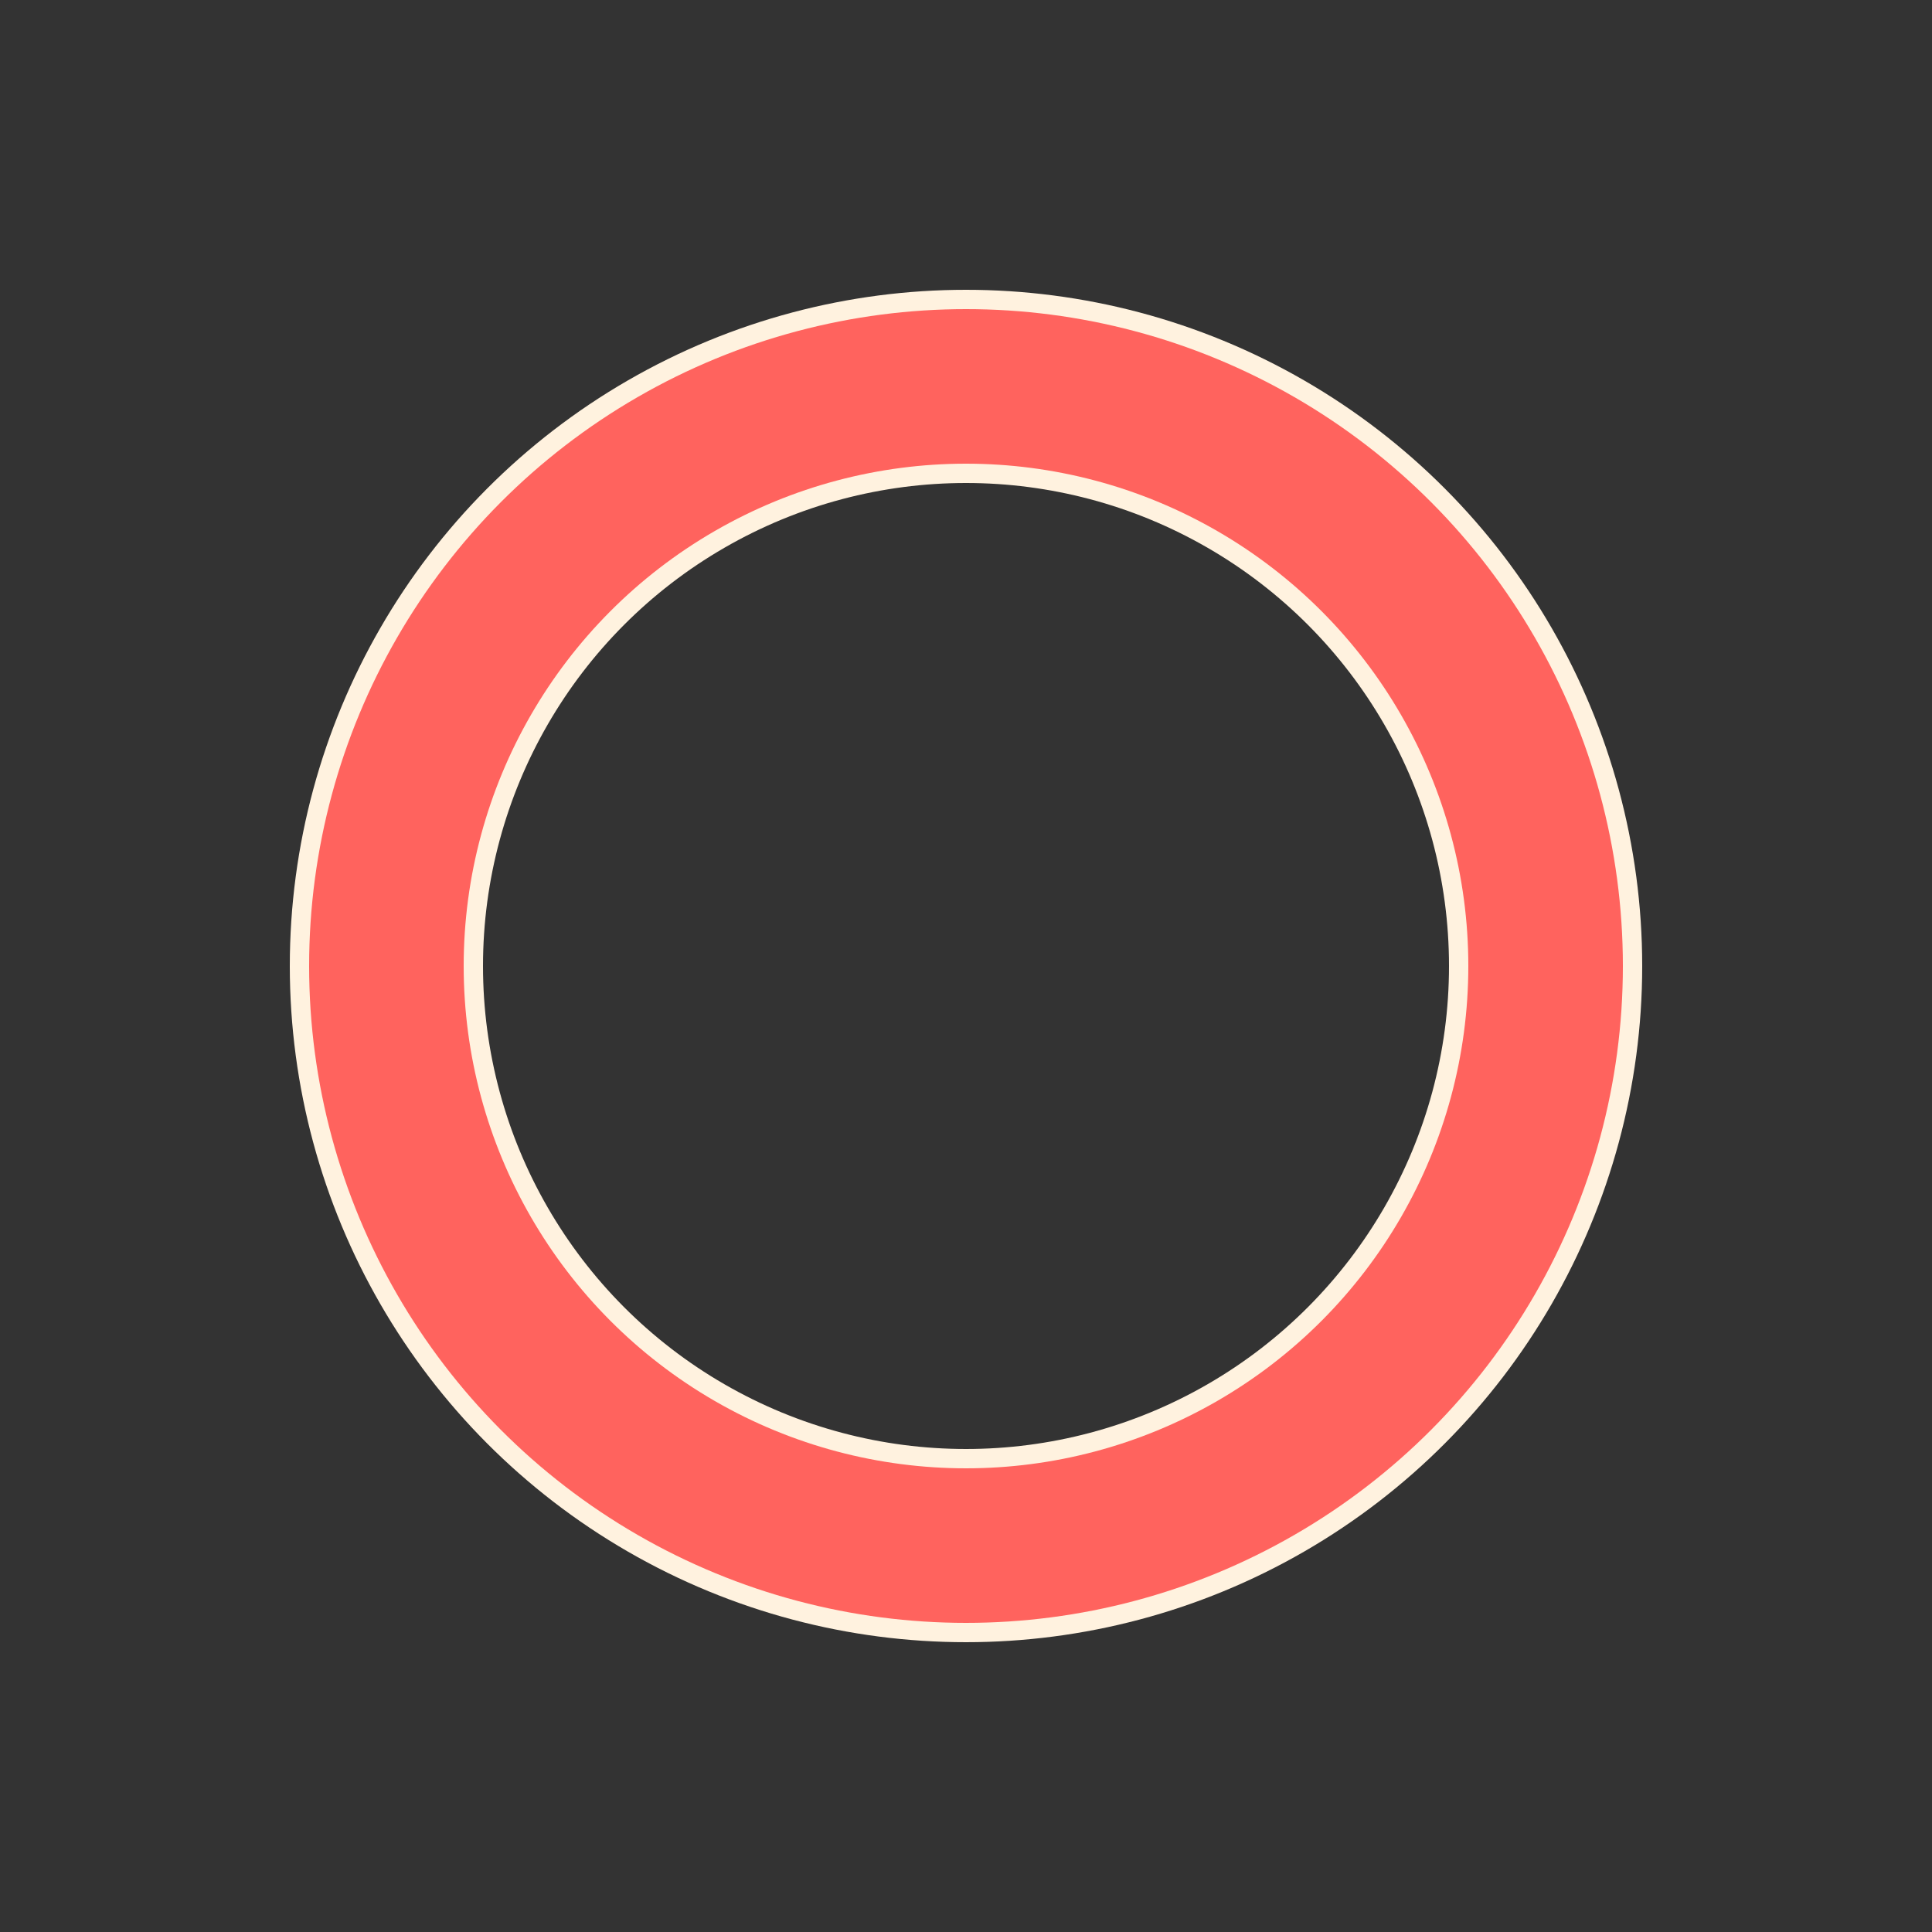 <svg xmlns="http://www.w3.org/2000/svg" viewBox="0 0 100 100" preserveAspectRatio="xMidYMid" width="200" height="200" style="shape-rendering: auto; display: block; background: rgb(210, 211, 212);" xmlns:xlink="http://www.w3.org/1999/xlink"><rect x="0" y="0" width="100" height="100" fill="#333333" stroke="none"/><g><circle fill="none" stroke-width="10" stroke="#fff2df" r="30" cy="50" cx="50"></circle>
<circle fill="none" stroke-linecap="round" stroke-width="8" stroke="#ff635e" r="30" cy="50" cx="50">
  <animateTransform keyTimes="0;0.5;1" values="0 50 50;180 50 50;720 50 50" dur="1.562s" repeatCount="indefinite" type="rotate" attributeName="transform"></animateTransform>
  <animate keyTimes="0;0.5;1" values="18.85 169.646;94.248 94.248;18.85 169.646" dur="1.562s" repeatCount="indefinite" attributeName="stroke-dasharray"></animate>
</circle><g></g></g><!-- [ldio] generated by https://loading.io --></svg>